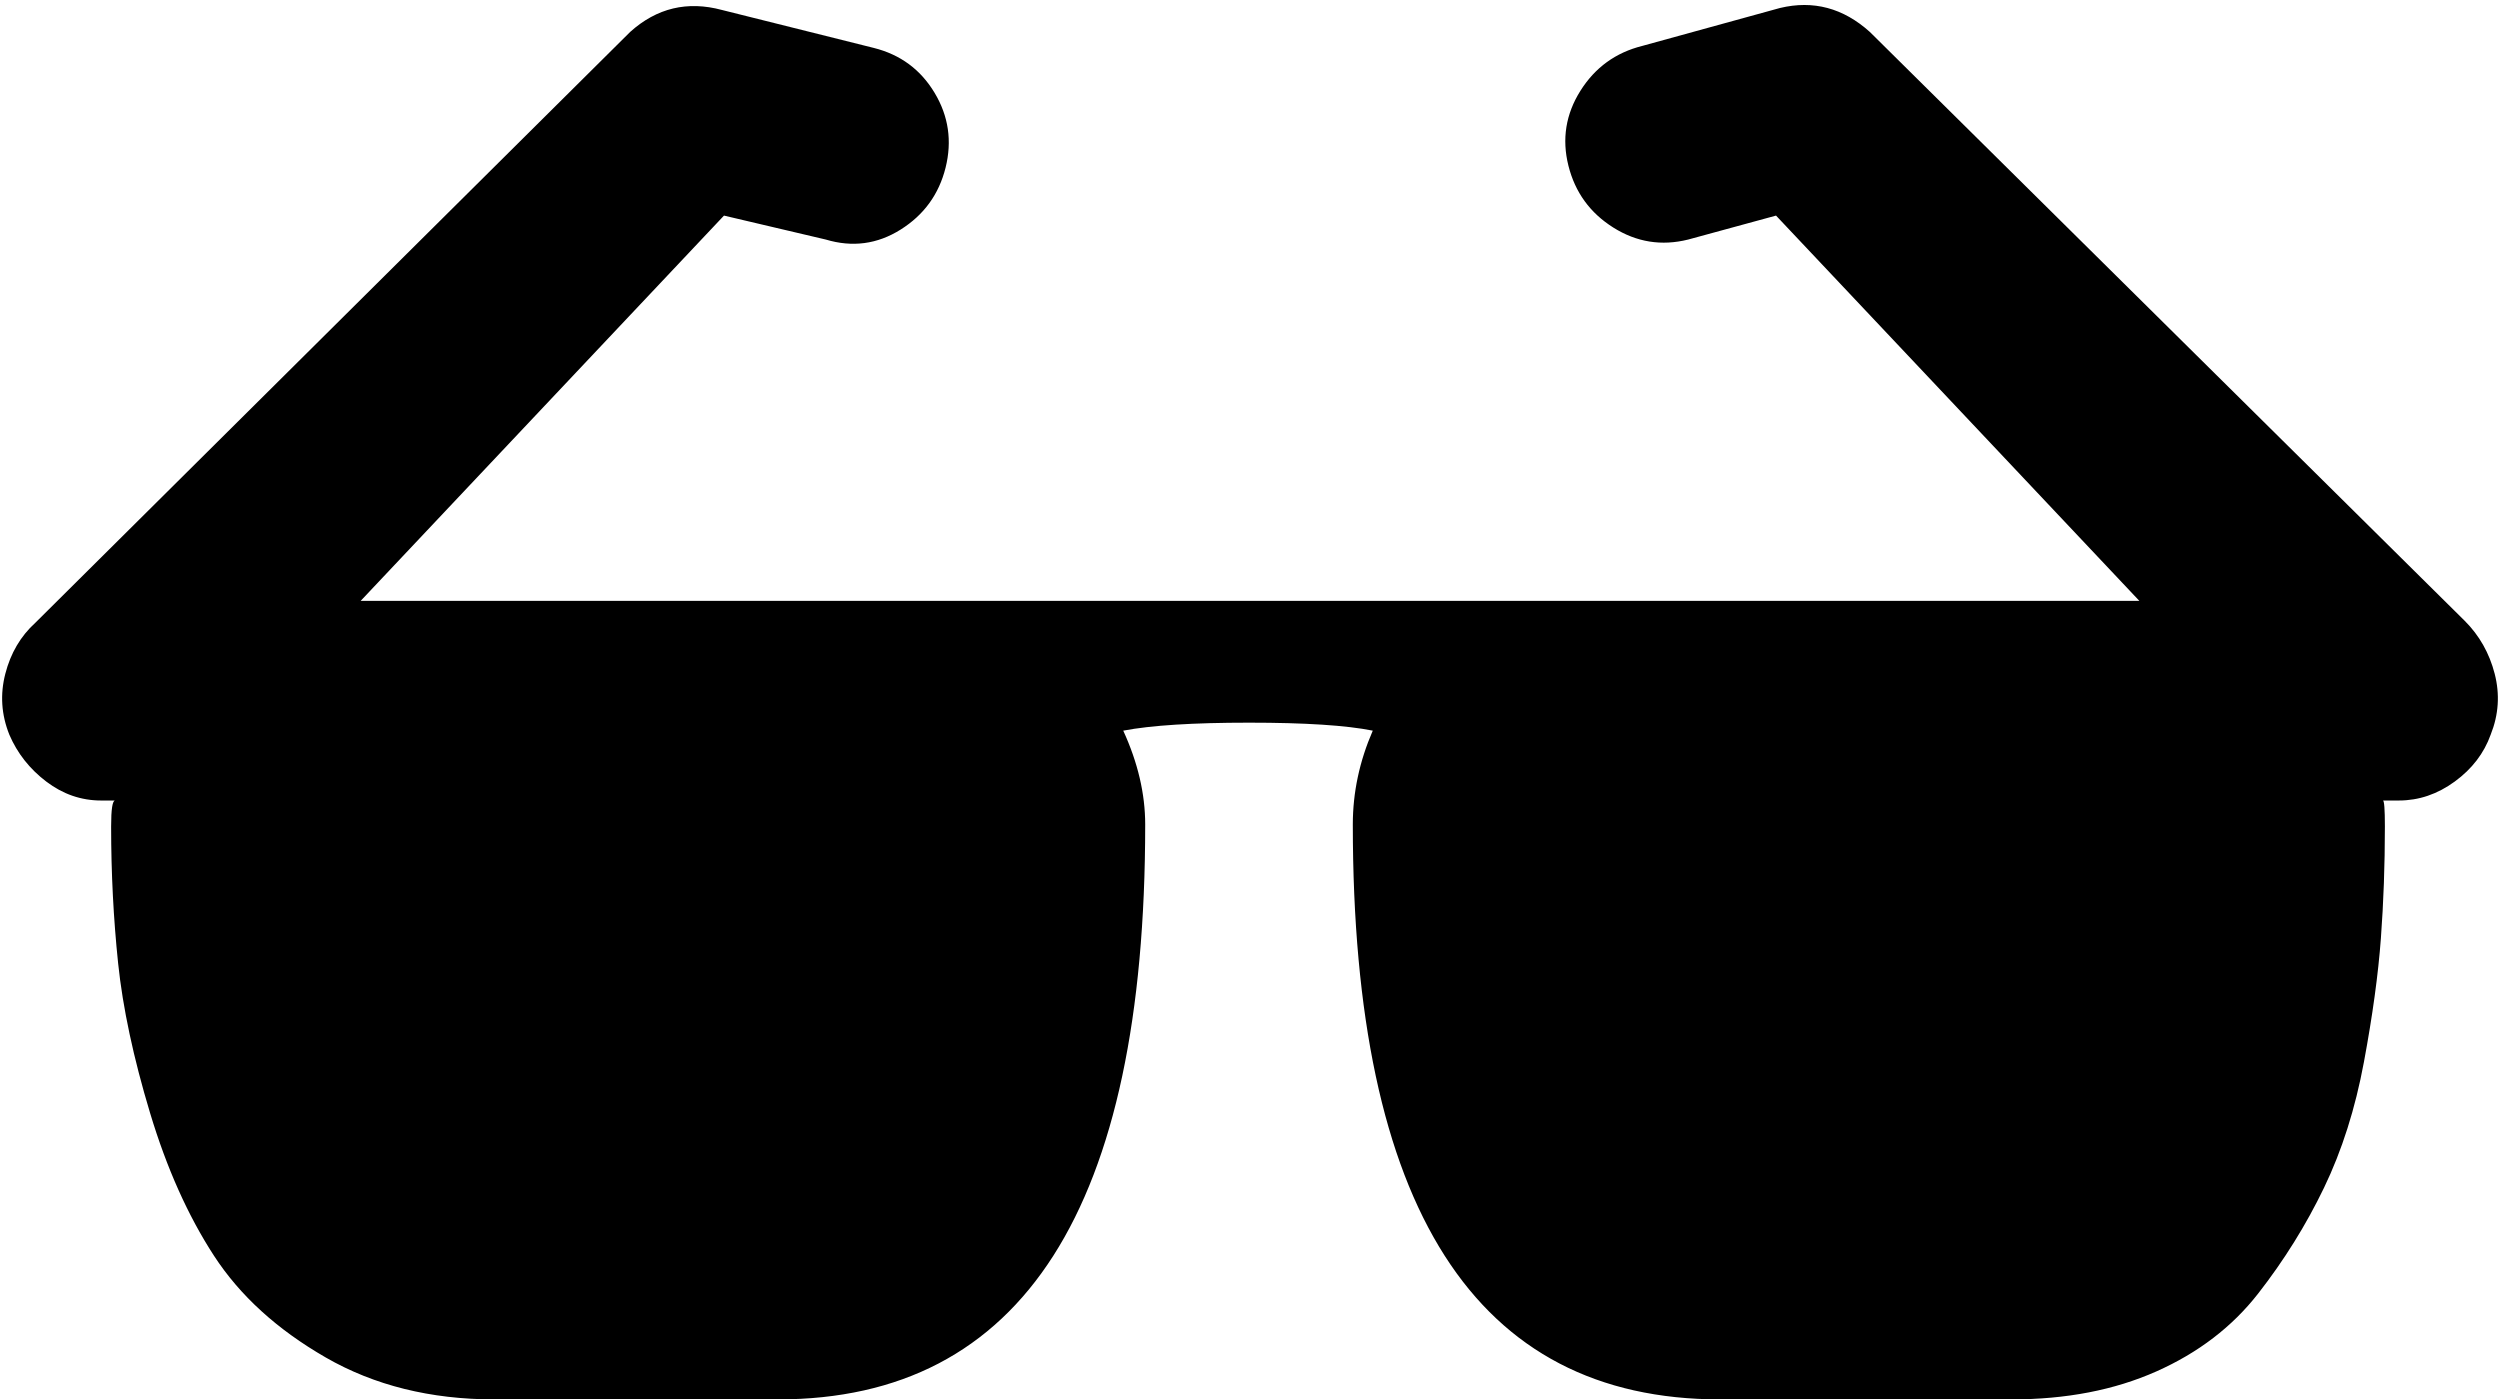 <svg xmlns="http://www.w3.org/2000/svg" viewBox="0 0 1252.333 701"><path d="M822.667 23l69-19q25-6 45 12l298 295q11 11 15 26.5t-2 30.5q-5 14-18 23.5t-28 9.5h-8q1 0 1 13 0 29-2 56t-8.5 62-20 63-33 53-51 39-72.5 14h-146q-184 0-184-288 0-24 10-47-20-4-62-4t-63 4q11 24 11 47 0 288-184 288h-142q-48 0-84.5-21t-56-51-32-71.5-16-75-3.5-68.5q0-13 2-13h-7q-15 0-27.5-9.5T4.667 368q-6-15-2-30.5t15-25.5l298-296q20-18 46-11l76 19q20 5 30.5 22.5t5.5 37.5-22.5 31-37.5 5l-51-12-182 193h891l-182-193-44 12q-20 5-37.5-6t-22.5-31 6-37.5 31-22.5z"/></svg>